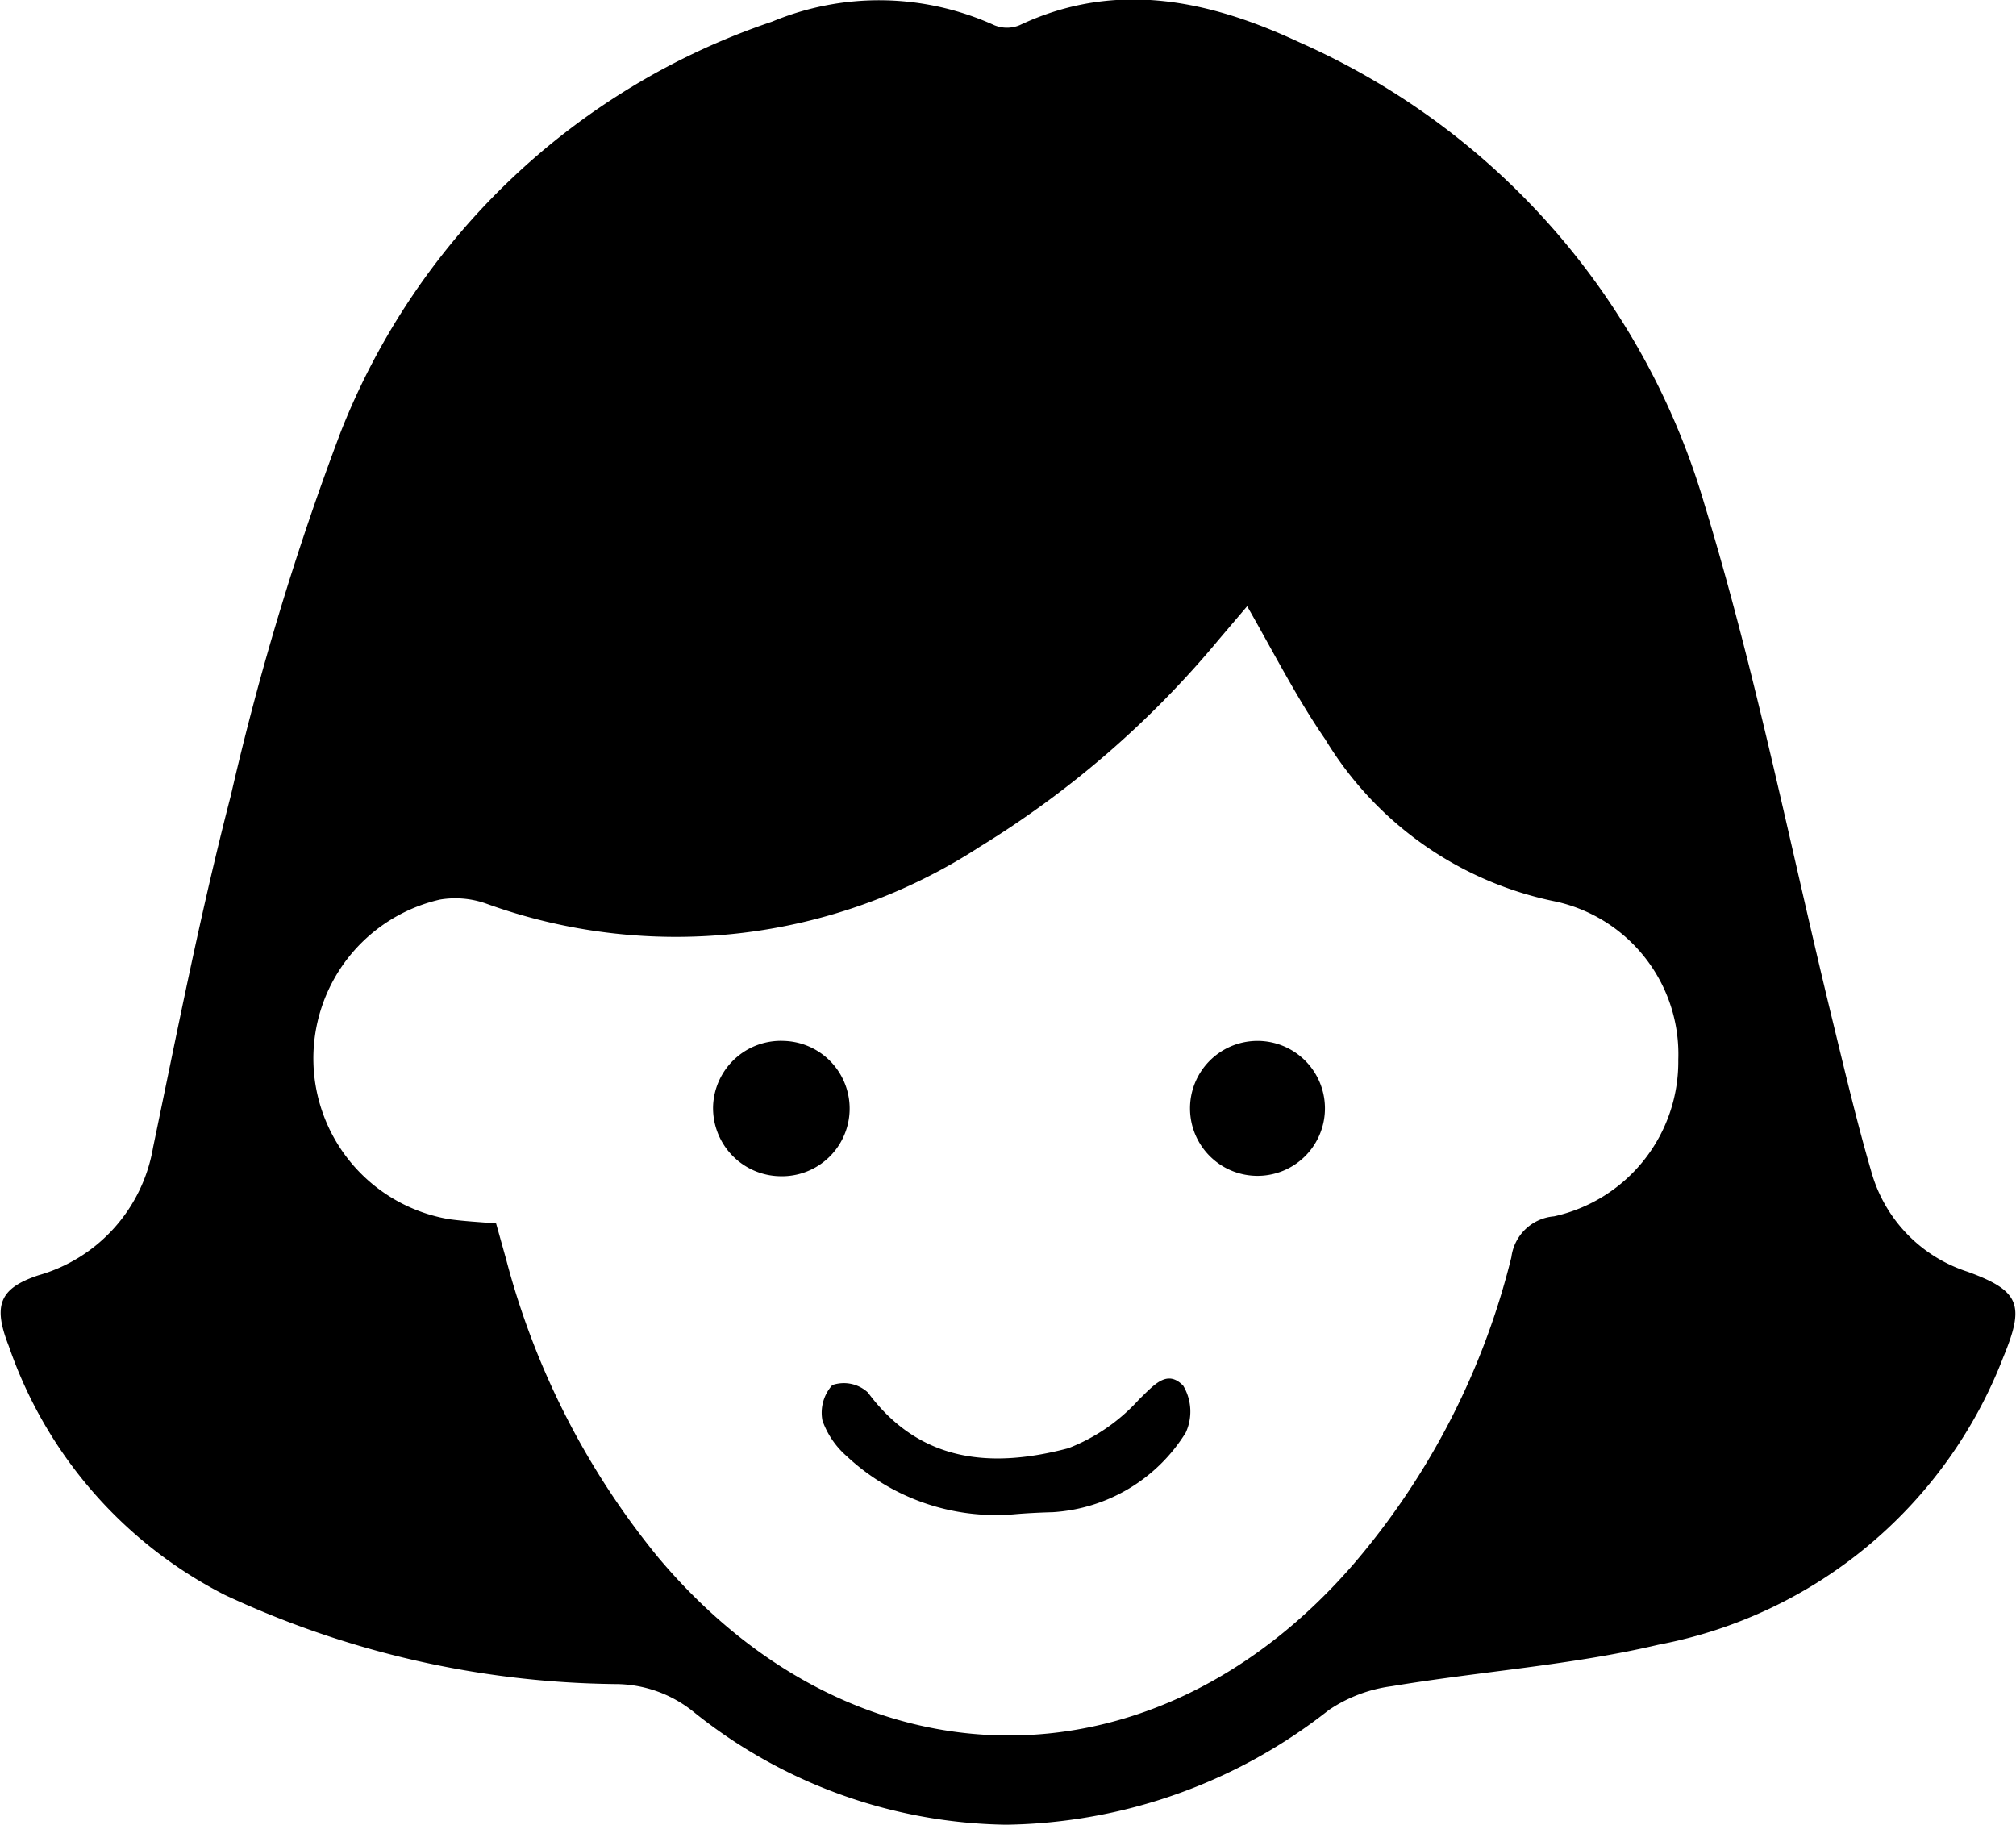 <svg viewBox="0 0 56.77 51.38" xmlns="http://www.w3.org/2000/svg"><g><path d="m28.33 51.38a14.36 14.36 0 0 1 -8.79-3.17 3.51 3.51 0 0 0 -2.21-.79 26.61 26.61 0 0 1 -11-2.51 12.38 12.38 0 0 1 -6.08-7c-.45-1.14-.28-1.63.83-2a4.53 4.53 0 0 0 3.23-3.6c.69-3.31 1.34-6.63 2.19-9.91a78.63 78.63 0 0 1 3.1-10.25 19.88 19.88 0 0 1 12.14-11.54 7.84 7.84 0 0 1 6.26.1.93.93 0 0 0 .71 0c2.73-1.29 5.38-.69 7.9.49a20.54 20.54 0 0 1 11.39 13.01c1.46 4.78 2.43 9.72 3.62 14.59.34 1.4.67 2.8 1.07 4.17a4.13 4.13 0 0 0 2.72 2.84c1.48.54 1.61.94 1 2.41a13 13 0 0 1 -9.7 8.09c-2.46.58-5 .75-7.52 1.17a4.12 4.12 0 0 0 -1.77.67 15 15 0 0 1 -9.09 3.23zm6.79-34.31-.8.94a27.31 27.31 0 0 1 -6.74 5.84 15.7 15.7 0 0 1 -13.9 1.59 2.6 2.6 0 0 0 -1.29-.11 4.59 4.59 0 0 0 .26 9c.43.06.86.08 1.32.12l.28 1a22.09 22.09 0 0 0 4.29 8.41c5.58 6.63 14 6.68 19.62.13a21 21 0 0 0 4.4-8.59 1.32 1.32 0 0 1 1.2-1.15 4.46 4.46 0 0 0 3.5-4.41 4.4 4.4 0 0 0 -3.43-4.45 9.87 9.87 0 0 1 -6.51-4.57c-.8-1.16-1.45-2.44-2.2-3.75z"/><path d="m28.55 42.64a6.15 6.15 0 0 1 -4.71-1.64 2.4 2.4 0 0 1 -.68-1 1.16 1.16 0 0 1 .28-1 1 1 0 0 1 1 .21c1.48 2 3.52 2.13 5.64 1.57a5.21 5.21 0 0 0 2-1.38c.41-.39.78-.86 1.24-.38a1.42 1.42 0 0 1 .07 1.32 4.75 4.75 0 0 1 -3.74 2.24c-.36.01-.77.03-1.1.06z"/><path d="m20.08 31.15a1.91 1.91 0 0 1 2-1.84 1.9 1.9 0 1 1 -.12 3.81 1.92 1.92 0 0 1 -1.88-1.97z"/><path d="m37.31 31.17a1.9 1.9 0 1 1 -1.94-1.86 1.9 1.9 0 0 1 1.94 1.86z"/></g></svg>
